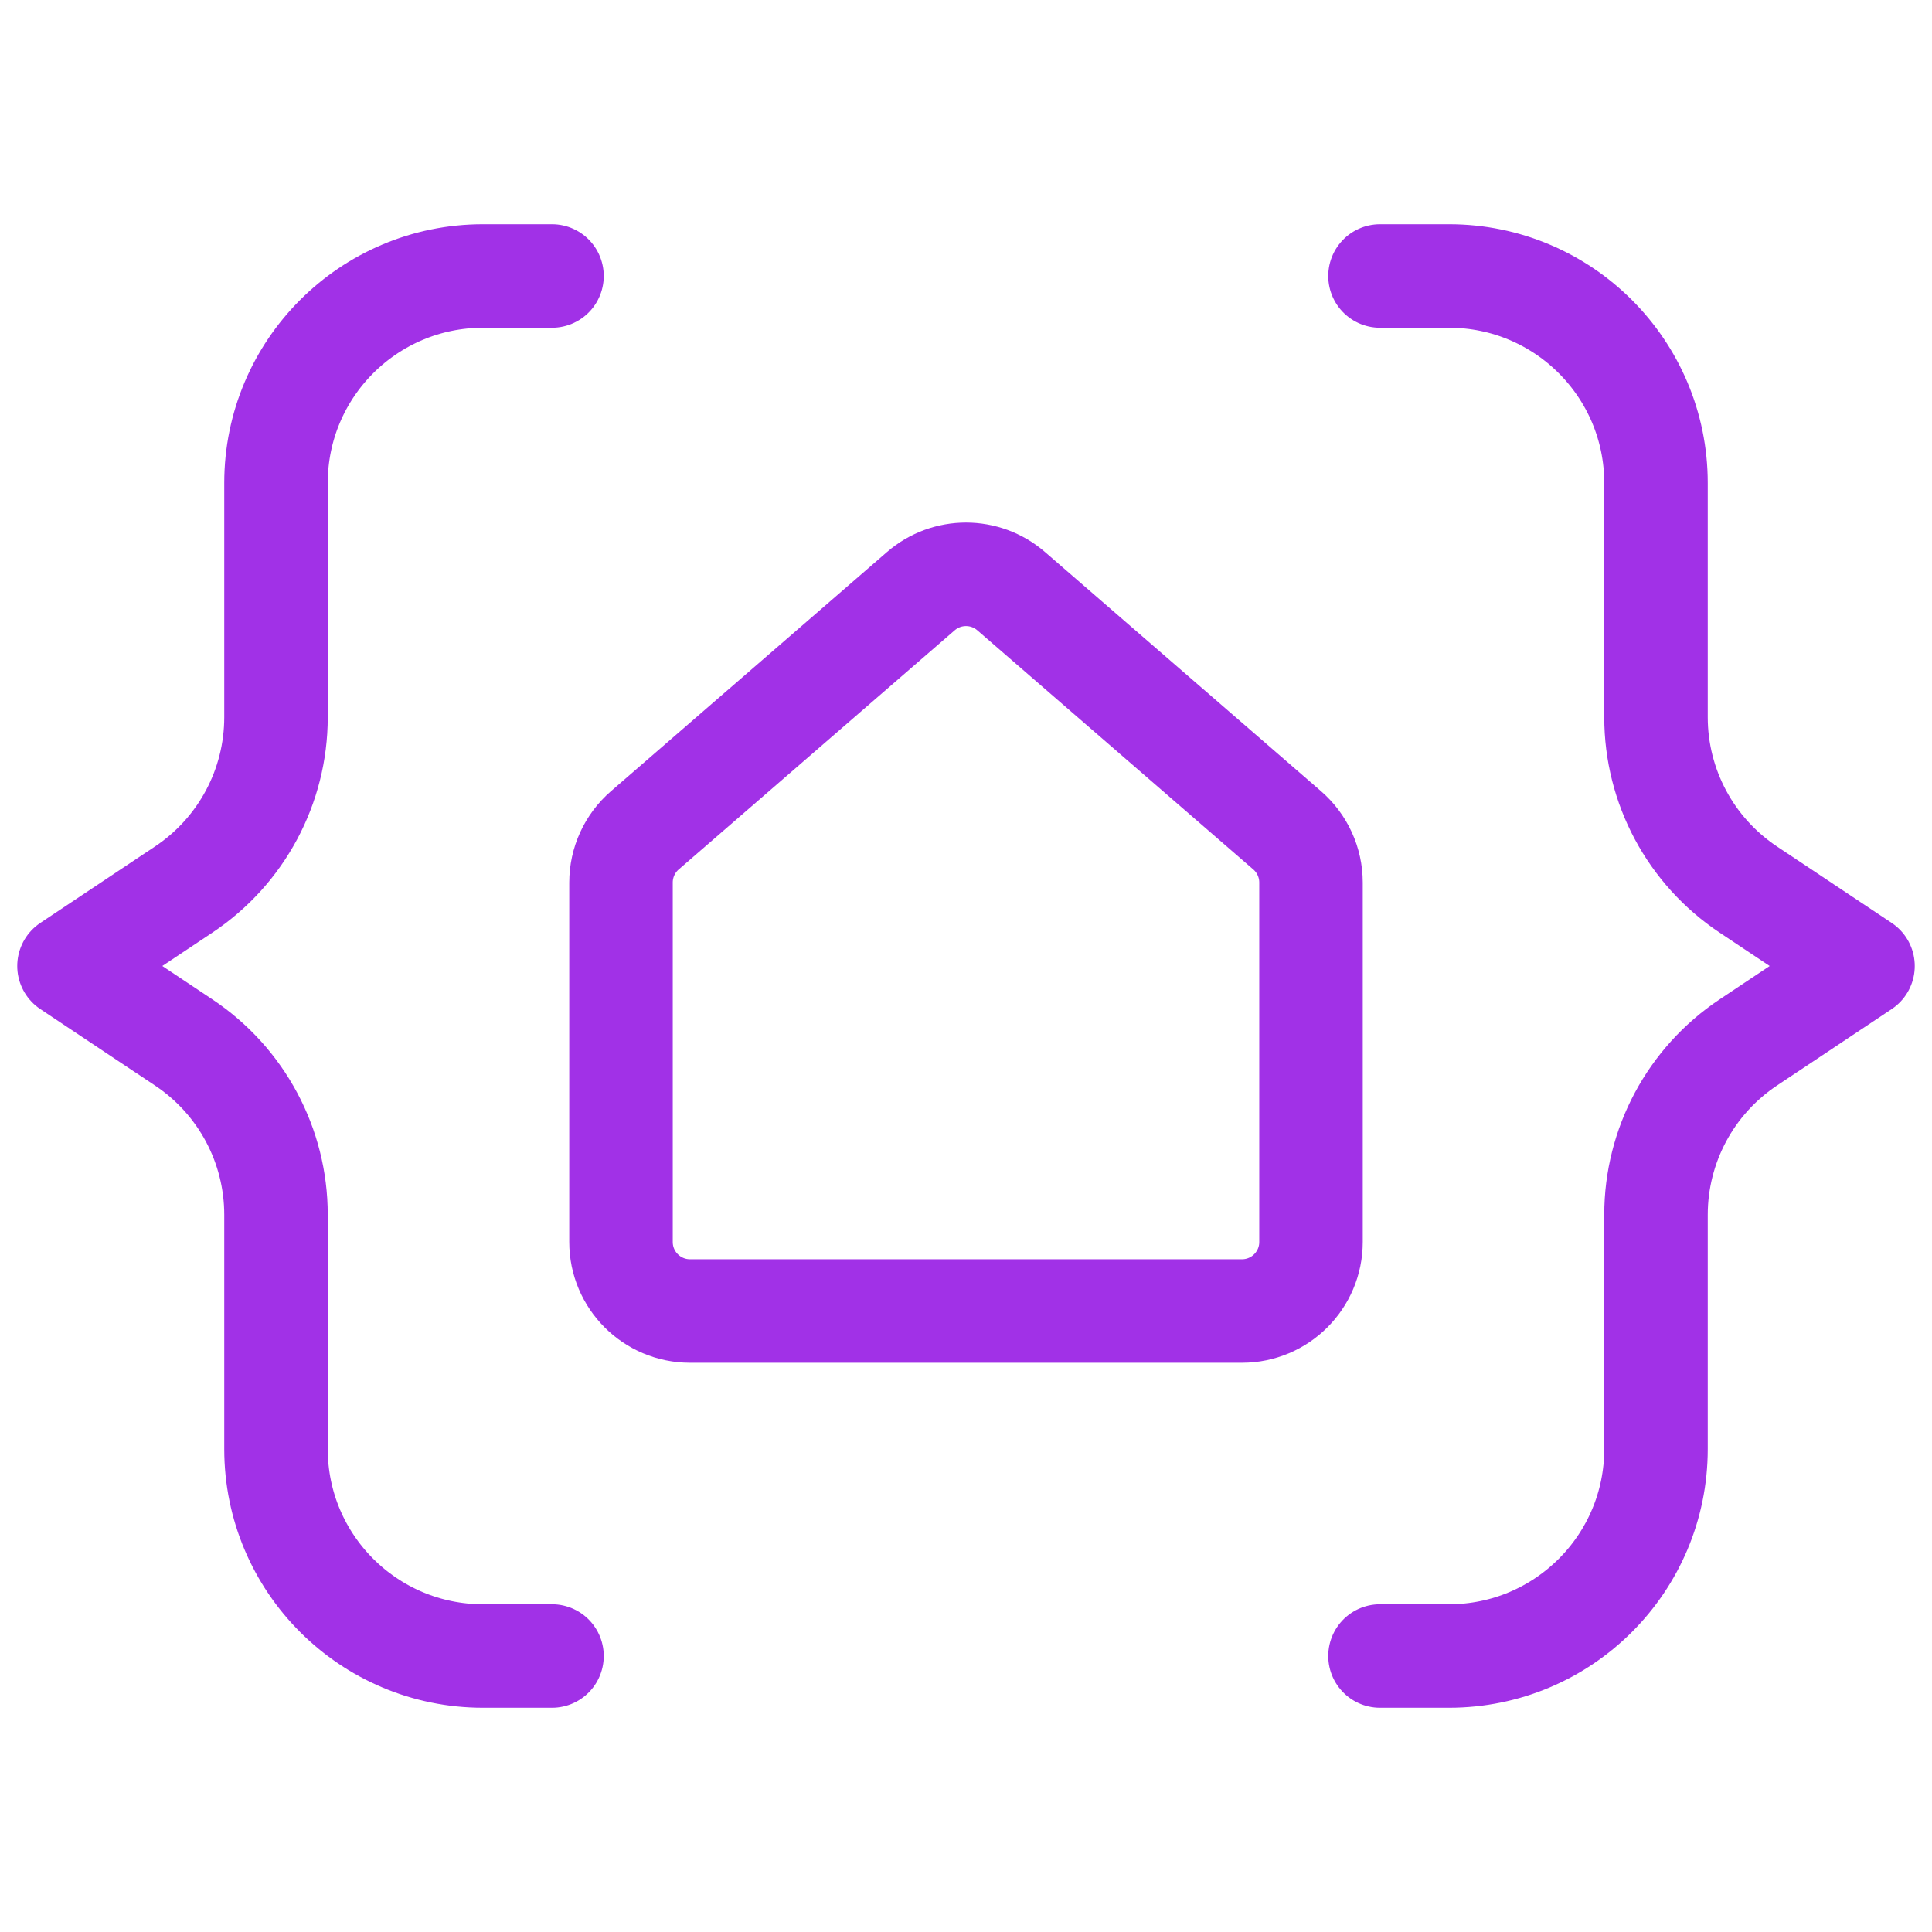 <svg width="28" height="28" viewBox="0 0 28 28" fill="none" xmlns="http://www.w3.org/2000/svg">
<path d="M20 4H21C22.657 4 24 5.343 24 7V10.394C24 11.398 24.501 12.334 25.336 12.891L27 14L25.336 15.109C24.501 15.666 24 16.602 24 17.606V21C24 22.657 22.657 24 21 24H20" stroke="#A131E7" stroke-width="1.5" stroke-linecap="round" stroke-linejoin="round"/>
<path d="M8 4H7C5.343 4 4 5.343 4 7V10.394C4 11.398 3.499 12.334 2.664 12.891L1 14L2.664 15.109C3.499 15.666 4 16.602 4 17.606V21C4 22.657 5.343 24 7 24H8" stroke="#A131E7" stroke-width="1.5" stroke-linecap="round" stroke-linejoin="round"/>
<path d="M18 19H10C9.448 19 9 18.552 9 18V12.79C9 12.5 9.126 12.224 9.345 12.034L13.345 8.568C13.721 8.242 14.279 8.242 14.655 8.568L18.655 12.034C18.874 12.224 19 12.5 19 12.79V18C19 18.552 18.552 19 18 19Z" stroke="#A131E7" stroke-width="1.5" stroke-linecap="round"/>
</svg>
